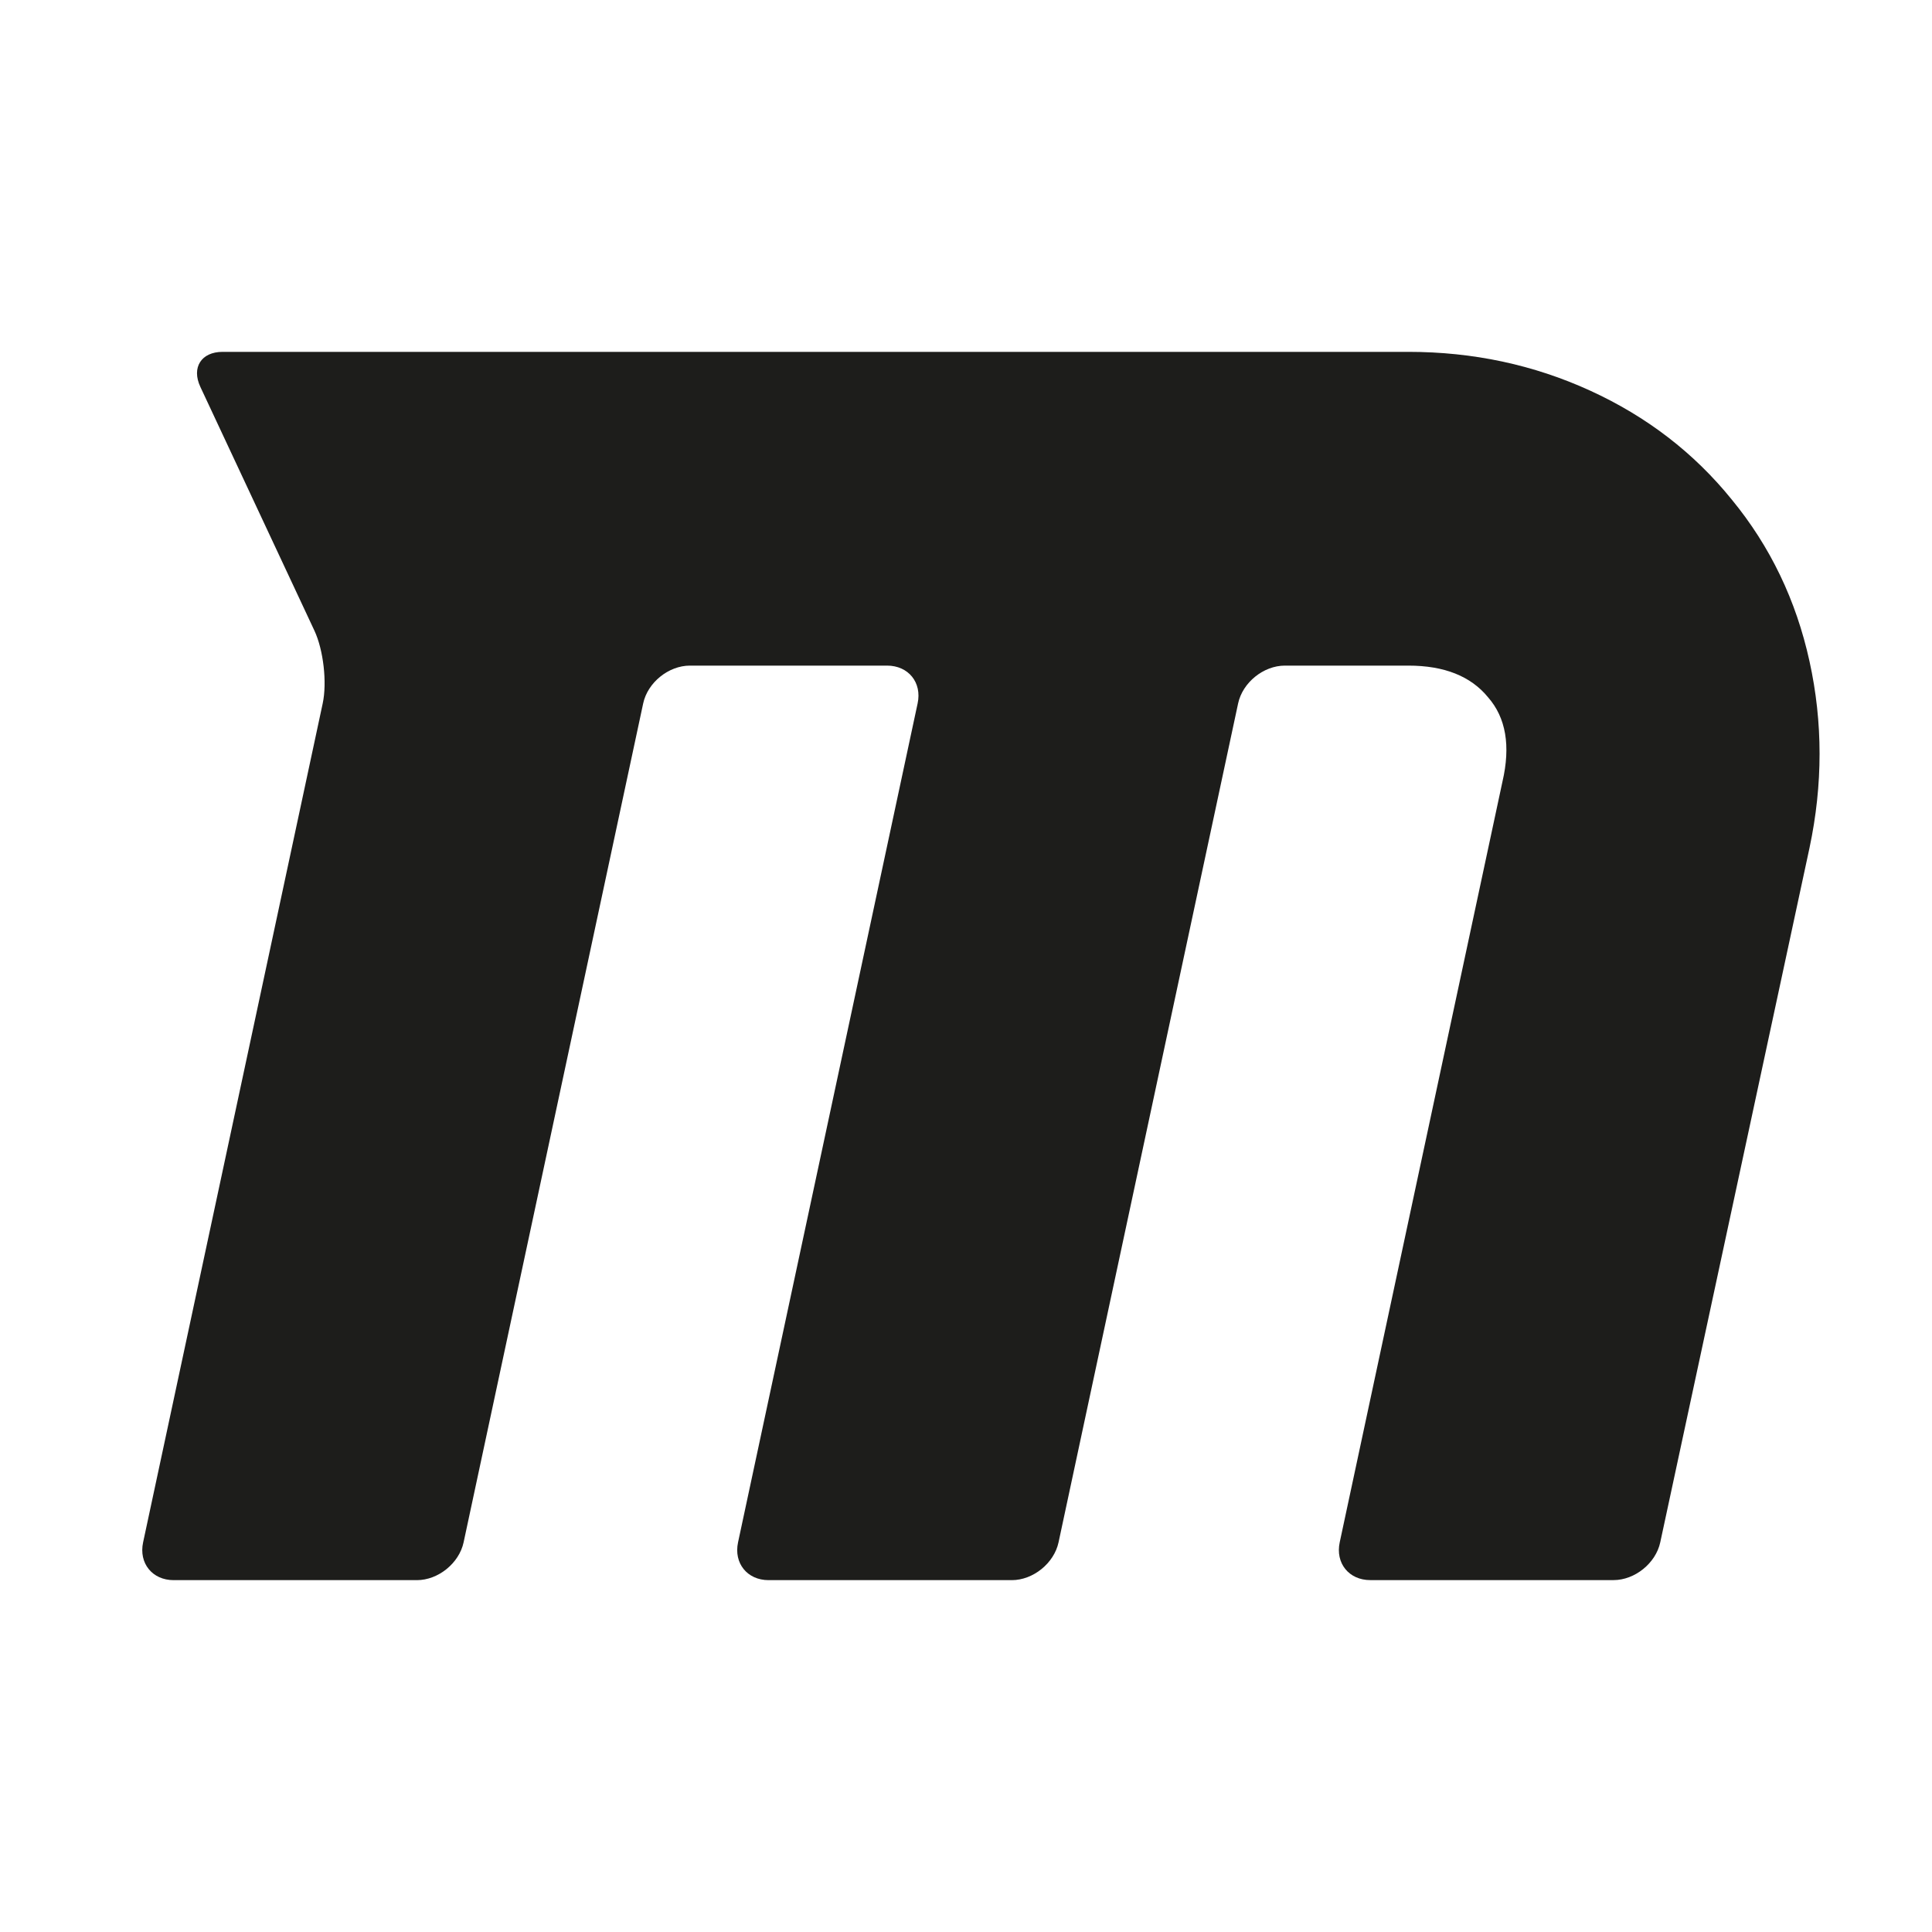 <?xml version="1.0" encoding="iso-8859-1"?>
<!-- Generator: Adobe Illustrator 17.1.0, SVG Export Plug-In . SVG Version: 6.00 Build 0)  -->
<!DOCTYPE svg PUBLIC "-//W3C//DTD SVG 1.1//EN" "http://www.w3.org/Graphics/SVG/1.1/DTD/svg11.dtd">
<svg version="1.1" id="Capa_1" xmlns="http://www.w3.org/2000/svg" xmlns:xlink="http://www.w3.org/1999/xlink" x="0px" y="0px"
	 viewBox="0 0 100 100" style="enable-background:new 0 0 100 100;" xml:space="preserve">
<g>
	<path style="fill:#1D1D1B;" d="M89.638,25.86c-1.954-2.417-4.396-4.296-7.326-5.638c-2.93-1.341-6.068-2.01-9.412-2.01H11.522
		c-1.105,0-1.62,0.811-1.152,1.812l5.904,12.618c0.468,1,0.66,2.687,0.429,3.767L7.407,79.832c-0.231,1.08,0.477,1.956,1.581,1.956
		h12.589c1.105,0,2.187-0.876,2.419-1.956l9.295-43.424c0.231-1.08,1.314-1.956,2.419-1.956h10.205c1.105,0,1.813,0.876,1.581,1.956
		l-9.295,43.424c-0.231,1.08,0.477,1.956,1.581,1.956h12.589c1.105,0,2.187-0.876,2.419-1.956l9.295-43.424
		c0.231-1.08,1.314-1.956,2.419-1.956h6.394c1.854,0,3.228,0.545,4.123,1.639c0.927,1.059,1.175,2.516,0.745,4.369l-8.423,39.37
		c-0.231,1.08,0.477,1.956,1.582,1.956h12.589c1.105,0,2.188-0.875,2.42-1.955l7.725-35.943c0.695-3.279,0.695-6.498,0-9.66
		C92.966,31.068,91.625,28.278,89.638,25.86z"/>
</g>
</svg>

